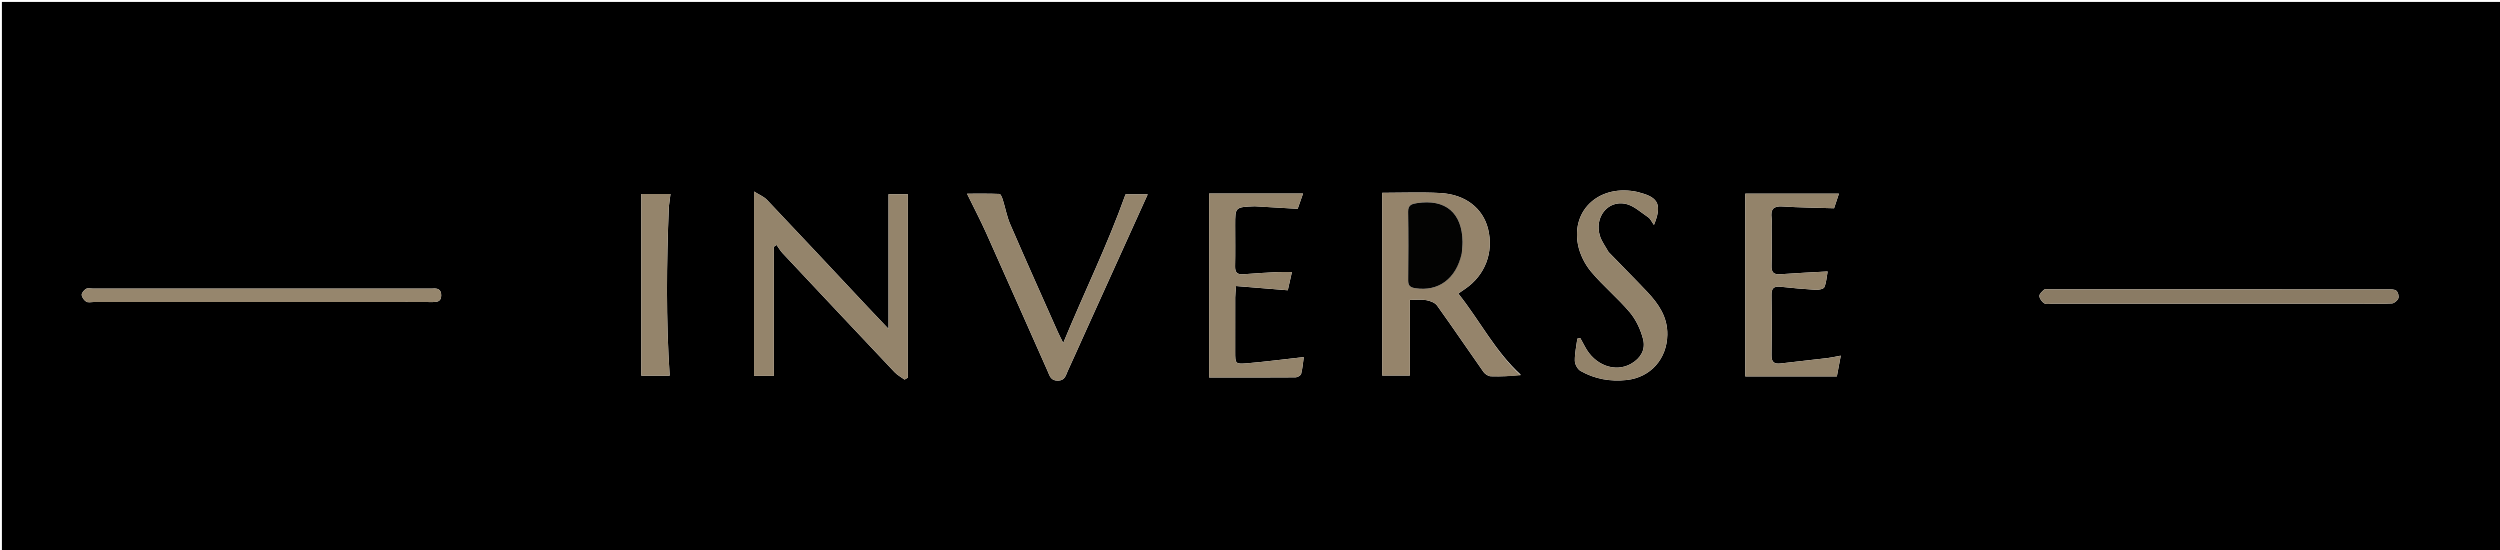 <svg version="1.1" id="Layer_1" xmlns="http://www.w3.org/2000/svg" xmlns:xlink="http://www.w3.org/1999/xlink" x="0px" y="0px"
	 width="100%" viewBox="0 0 1308 288" enable-background="new 0 0 1308 288" xml:space="preserve">
<path fill="#000000" opacity="1" stroke="none" 
	d="
M1240,289 
	C826.667,289 413.833,289 1,289 
	C1,193 1,97 1,1 
	C437,1 873,1 1309,1 
	C1309,97 1309,193 1309,289 
	C1286.167,289 1263.333,289 1240,289 
M454.412,161.054 
	C436.746,142.233 419.117,123.376 401.354,104.647 
	C399.656,102.856 397.117,101.862 394.509,100.207 
	C394.509,133.322 394.509,164.981 394.509,196.668 
	C397.973,196.668 401.561,196.668 404.881,196.668 
	C404.881,173.941 404.881,151.538 404.881,129.135 
	C405.356,128.801 405.832,128.466 406.307,128.132 
	C407.353,129.588 408.25,131.182 409.465,132.478 
	C428.947,153.249 448.451,174 468.021,194.689 
	C469.499,196.252 471.51,197.31 473.273,198.603 
	C473.847,198.257 474.422,197.911 474.996,197.565 
	C474.996,165.682 474.996,133.799 474.996,101.603 
	C471.901,101.603 468.221,101.603 464.883,101.603 
	C464.883,124.909 464.883,147.832 464.883,172.088 
	C460.997,167.995 457.947,164.782 454.412,161.054 
M795.714,196.086 
	C782.285,183.892 774.216,167.704 762.965,153.583 
	C764.63,152.443 765.574,151.791 766.522,151.146 
	C777.016,144.008 781.626,131.928 778.525,119.693 
	C775.807,108.966 766.716,101.736 753.607,101.006 
	C743.394,100.438 733.125,100.892 723.146,100.892 
	C723.146,133.491 723.146,164.965 723.146,196.462 
	C728.047,196.462 733.2,196.462 737.641,196.462 
	C737.641,182.93 737.641,169.929 737.641,156.906 
	C740.591,156.906 743.473,156.547 746.209,157.024 
	C748.237,157.378 750.776,158.315 751.884,159.857 
	C760.136,171.343 768.044,183.074 776.199,194.63 
	C776.991,195.753 778.7,196.831 780.019,196.874 
	C785.159,197.043 790.312,196.786 795.714,196.086 
M567.602,174.276 
	C578.546,150.106 589.49,125.936 600.481,101.662 
	C596.073,101.662 591.723,101.662 588.902,101.662 
	C579.37,128.398 567.215,152.961 556.289,179.484 
	C554.81,176.474 554.036,175.024 553.371,173.527 
	C545.059,154.809 536.669,136.125 528.535,117.331 
	C526.775,113.265 525.999,108.779 524.656,104.522 
	C524.301,103.396 523.562,101.517 522.933,101.49 
	C517.432,101.249 511.917,101.351 505.961,101.351 
	C509.686,108.963 513.088,115.443 516.076,122.108 
	C526.841,146.117 537.457,170.192 548.157,194.23 
	C549.197,196.566 549.701,199.182 553.452,199.148 
	C557.233,199.114 557.589,196.362 558.643,194.082 
	C561.58,187.736 564.403,181.337 567.602,174.276 
M656.576,107.914 
	C663.843,108.348 671.111,108.781 678.933,109.248 
	C679.808,106.759 680.811,103.908 681.74,101.266 
	C664.83,101.266 648.487,101.266 632.609,101.266 
	C632.609,133.629 632.609,165.134 632.609,197.506 
	C647.598,197.506 662.73,197.542 677.861,197.425 
	C678.87,197.417 680.542,196.42 680.752,195.59 
	C681.495,192.659 681.735,189.6 682.13,186.84 
	C671.823,187.991 662.276,189.244 652.691,190.063 
	C646.286,190.61 646.248,190.334 646.239,184.094 
	C646.225,174.6 646.215,165.105 646.254,155.61 
	C646.261,153.867 646.505,152.124 646.697,149.649 
	C655.982,150.411 664.699,151.125 673.762,151.868 
	C674.487,148.668 675.166,145.671 675.92,142.34 
	C673.085,142.34 670.798,142.239 668.522,142.36 
	C662.539,142.677 656.555,143.006 650.585,143.499 
	C647.344,143.767 646.117,142.58 646.192,139.289 
	C646.354,132.13 646.236,124.965 646.235,117.802 
	C646.234,108.336 646.235,108.336 656.576,107.914 
M926.905,118.542 
	C926.905,117.042 927.062,115.523 926.876,114.048 
	C926.329,109.691 927.682,107.687 932.529,108.008 
	C941.28,108.589 950.066,108.654 959.575,108.958 
	C960.3,106.781 961.254,103.913 962.109,101.344 
	C945.182,101.344 928.847,101.344 913.124,101.344 
	C913.124,133.601 913.124,164.961 913.124,196.917 
	C928.608,196.917 944.521,196.917 961.037,196.917 
	C961.626,193.804 962.281,190.342 963.088,186.082 
	C960.221,186.618 958.319,187.085 956.388,187.316 
	C948.138,188.302 939.877,189.197 931.625,190.17 
	C928.319,190.56 926.781,189.529 926.846,185.849 
	C927.031,175.357 927.039,164.857 926.84,154.366 
	C926.771,150.722 928.163,149.662 931.538,150.019 
	C937.657,150.665 943.786,151.265 949.927,151.621 
	C951.476,151.711 954.044,151.234 954.473,150.272 
	C955.543,147.87 955.654,145.041 956.214,142.035 
	C947.404,142.539 939.441,142.895 931.497,143.493 
	C928.011,143.755 926.742,142.54 926.853,139.018 
	C927.056,132.527 926.907,126.026 926.905,118.542 
M841.525,131.779 
	C840.014,129.019 838.02,126.413 837.081,123.47 
	C834.041,113.933 840.947,104.768 850.333,106.594 
	C854.641,107.432 858.461,111.058 862.339,113.664 
	C863.531,114.465 864.18,116.075 865.344,117.683 
	C869.546,107.357 867.731,103.395 858.365,100.924 
	C857.882,100.797 857.415,100.606 856.93,100.496 
	C837.418,96.088 821.99,109.386 825.617,128.033 
	C826.59,133.032 829.198,138.232 832.476,142.151 
	C838.755,149.655 846.46,155.964 852.759,163.453 
	C856.034,167.346 858.388,172.488 859.678,177.451 
	C861.077,182.833 858.486,187.443 853.362,190.355 
	C845.01,195.101 834.238,191.086 829.155,181.221 
	C828.4,179.756 827.576,178.325 826.784,176.879 
	C826.282,176.979 825.781,177.079 825.279,177.179 
	C824.781,181.039 823.89,184.907 823.957,188.757 
	C823.989,190.591 825.393,193.189 826.952,194.074 
	C834.386,198.291 842.559,199.744 851.054,198.814 
	C863.611,197.438 872.117,187.752 872.341,175.159 
	C872.507,165.889 867.768,159.012 861.84,152.728 
	C855.332,145.83 848.605,139.138 841.525,131.779 
M1236.499,158.894 
	C1241.498,158.888 1246.508,159.059 1251.488,158.748 
	C1252.703,158.672 1254.371,157.22 1254.818,156.022 
	C1255.219,154.946 1254.635,152.851 1253.74,152.121 
	C1252.762,151.324 1250.927,151.405 1249.466,151.404 
	C1190.31,151.375 1131.154,151.379 1071.999,151.382 
	C1071.166,151.382 1070.043,151.082 1069.559,151.502 
	C1068.479,152.441 1066.946,153.799 1067.02,154.889 
	C1067.114,156.26 1068.364,157.99 1069.609,158.713 
	C1070.737,159.368 1072.53,158.892 1074.029,158.892 
	C1127.853,158.894 1181.676,158.894 1236.499,158.894 
M349.948,108.036 
	C350.213,105.98 350.477,103.924 350.788,101.508 
	C345.251,101.508 340.343,101.508 335.509,101.508 
	C335.509,133.273 335.509,164.908 335.509,196.562 
	C340.404,196.562 345.443,196.562 350.376,196.562 
	C348.409,167.079 348.723,138.013 349.948,108.036 
M145.5,158.004 
	C163.487,158.004 181.474,158.005 199.461,158.004 
	C208.455,158.004 217.449,157.957 226.441,158.03 
	C228.905,158.05 230.754,157.648 230.832,154.677 
	C230.916,151.468 229.042,150.723 226.309,150.979 
	C225.814,151.026 225.311,150.984 224.811,150.984 
	C166.02,150.984 107.229,150.984 48.438,150.987 
	C47.273,150.987 45.856,150.625 45.007,151.154 
	C43.954,151.811 42.681,153.277 42.762,154.292 
	C42.864,155.566 44.003,157.13 45.147,157.832 
	C46.122,158.43 47.737,158.002 49.069,158.002 
	C80.879,158.005 112.69,158.004 145.5,158.004 
z"/>
<path fill="#94846B" opacity="1" stroke="none" 
	d="
M454.655,161.312 
	C457.947,164.782 460.997,167.995 464.883,172.088 
	C464.883,147.832 464.883,124.909 464.883,101.603 
	C468.221,101.603 471.901,101.603 474.996,101.603 
	C474.996,133.799 474.996,165.682 474.996,197.565 
	C474.422,197.911 473.847,198.257 473.273,198.603 
	C471.51,197.31 469.499,196.252 468.021,194.689 
	C448.451,174 428.947,153.249 409.465,132.478 
	C408.25,131.182 407.353,129.588 406.307,128.132 
	C405.832,128.466 405.356,128.801 404.881,129.135 
	C404.881,151.538 404.881,173.941 404.881,196.668 
	C401.561,196.668 397.973,196.668 394.509,196.668 
	C394.509,164.981 394.509,133.322 394.509,100.207 
	C397.117,101.862 399.656,102.856 401.354,104.647 
	C419.117,123.376 436.746,142.233 454.655,161.312 
z"/>
<path fill="#95846B" opacity="1" stroke="none" 
	d="
M795.587,196.387 
	C790.312,196.786 785.159,197.043 780.019,196.874 
	C778.7,196.831 776.991,195.753 776.199,194.63 
	C768.044,183.074 760.136,171.343 751.884,159.857 
	C750.776,158.315 748.237,157.378 746.209,157.024 
	C743.473,156.547 740.591,156.906 737.641,156.906 
	C737.641,169.929 737.641,182.93 737.641,196.462 
	C733.2,196.462 728.047,196.462 723.146,196.462 
	C723.146,164.965 723.146,133.491 723.146,100.892 
	C733.125,100.892 743.394,100.438 753.607,101.006 
	C766.716,101.736 775.807,108.966 778.525,119.693 
	C781.626,131.928 777.016,144.008 766.522,151.146 
	C765.574,151.791 764.63,152.443 762.965,153.583 
	C774.216,167.704 782.285,183.892 795.587,196.387 
M764.862,131.987 
	C764.989,130.163 765.246,128.339 765.222,126.518 
	C765.02,111.316 756.259,103.934 741.277,106.275 
	C738.666,106.683 736.661,107.252 736.719,110.782 
	C736.912,122.748 736.864,134.72 736.743,146.687 
	C736.714,149.468 737.838,150.383 740.419,150.793 
	C752.544,152.72 761.927,145.885 764.862,131.987 
z"/>
<path fill="#94846B" opacity="1" stroke="none" 
	d="
M567.437,174.617 
	C564.403,181.337 561.58,187.736 558.643,194.082 
	C557.589,196.362 557.233,199.114 553.452,199.148 
	C549.701,199.182 549.197,196.566 548.157,194.23 
	C537.457,170.192 526.841,146.117 516.076,122.108 
	C513.088,115.443 509.686,108.963 505.961,101.351 
	C511.917,101.351 517.432,101.249 522.933,101.49 
	C523.562,101.517 524.301,103.396 524.656,104.522 
	C525.999,108.779 526.775,113.265 528.535,117.331 
	C536.669,136.125 545.059,154.809 553.371,173.527 
	C554.036,175.024 554.81,176.474 556.289,179.484 
	C567.215,152.961 579.37,128.398 588.902,101.662 
	C591.723,101.662 596.073,101.662 600.481,101.662 
	C589.49,125.936 578.546,150.106 567.437,174.617 
z"/>
<path fill="#94846B" opacity="1" stroke="none" 
	d="
M656.096,107.927 
	C646.235,108.336 646.234,108.336 646.235,117.802 
	C646.236,124.965 646.354,132.13 646.192,139.289 
	C646.117,142.58 647.344,143.767 650.585,143.499 
	C656.555,143.006 662.539,142.677 668.522,142.36 
	C670.798,142.239 673.085,142.34 675.92,142.34 
	C675.166,145.671 674.487,148.668 673.762,151.868 
	C664.699,151.125 655.982,150.411 646.697,149.649 
	C646.505,152.124 646.261,153.867 646.254,155.61 
	C646.215,165.105 646.225,174.6 646.239,184.094 
	C646.248,190.334 646.286,190.61 652.691,190.063 
	C662.276,189.244 671.823,187.991 682.13,186.84 
	C681.735,189.6 681.495,192.659 680.752,195.59 
	C680.542,196.42 678.87,197.417 677.861,197.425 
	C662.73,197.542 647.598,197.506 632.609,197.506 
	C632.609,165.134 632.609,133.629 632.609,101.266 
	C648.487,101.266 664.83,101.266 681.74,101.266 
	C680.811,103.908 679.808,106.759 678.933,109.248 
	C671.111,108.781 663.843,108.348 656.096,107.927 
z"/>
<path fill="#93836A" opacity="1" stroke="none" 
	d="
M926.905,119.035 
	C926.907,126.026 927.056,132.527 926.853,139.018 
	C926.742,142.54 928.011,143.755 931.497,143.493 
	C939.441,142.895 947.404,142.539 956.214,142.035 
	C955.654,145.041 955.543,147.87 954.473,150.272 
	C954.044,151.234 951.476,151.711 949.927,151.621 
	C943.786,151.265 937.657,150.665 931.538,150.019 
	C928.163,149.662 926.771,150.722 926.84,154.366 
	C927.039,164.857 927.031,175.357 926.846,185.849 
	C926.781,189.529 928.319,190.56 931.625,190.17 
	C939.877,189.197 948.138,188.302 956.388,187.316 
	C958.319,187.085 960.221,186.618 963.088,186.082 
	C962.281,190.342 961.626,193.804 961.037,196.917 
	C944.521,196.917 928.608,196.917 913.124,196.917 
	C913.124,164.961 913.124,133.601 913.124,101.344 
	C928.847,101.344 945.182,101.344 962.109,101.344 
	C961.254,103.913 960.3,106.781 959.575,108.958 
	C950.066,108.654 941.28,108.589 932.529,108.008 
	C927.682,107.687 926.329,109.691 926.876,114.048 
	C927.062,115.523 926.905,117.042 926.905,119.035 
z"/>
<path fill="#93836A" opacity="1" stroke="none" 
	d="
M841.75,132.068 
	C848.605,139.138 855.332,145.83 861.84,152.728 
	C867.768,159.012 872.507,165.889 872.341,175.159 
	C872.117,187.752 863.611,197.438 851.054,198.814 
	C842.559,199.744 834.386,198.291 826.952,194.074 
	C825.393,193.189 823.989,190.591 823.957,188.757 
	C823.89,184.907 824.781,181.039 825.279,177.179 
	C825.781,177.079 826.282,176.979 826.784,176.879 
	C827.576,178.325 828.4,179.756 829.155,181.221 
	C834.238,191.086 845.01,195.101 853.362,190.355 
	C858.486,187.443 861.077,182.833 859.678,177.451 
	C858.388,172.488 856.034,167.346 852.759,163.453 
	C846.46,155.964 838.755,149.655 832.476,142.151 
	C829.198,138.232 826.59,133.032 825.617,128.033 
	C821.99,109.386 837.418,96.088 856.93,100.496 
	C857.415,100.606 857.882,100.797 858.365,100.924 
	C867.731,103.395 869.546,107.357 865.344,117.683 
	C864.18,116.075 863.531,114.465 862.339,113.664 
	C858.461,111.058 854.641,107.432 850.333,106.594 
	C840.947,104.768 834.041,113.933 837.081,123.47 
	C838.02,126.413 840.014,129.019 841.75,132.068 
z"/>
<path fill="#8A7B64" opacity="1" stroke="none" 
	d="
M1235.999,158.894 
	C1181.676,158.894 1127.853,158.894 1074.029,158.892 
	C1072.53,158.892 1070.737,159.368 1069.609,158.713 
	C1068.364,157.99 1067.114,156.26 1067.02,154.889 
	C1066.946,153.799 1068.479,152.441 1069.559,151.502 
	C1070.043,151.082 1071.166,151.382 1071.999,151.382 
	C1131.154,151.379 1190.31,151.375 1249.466,151.404 
	C1250.927,151.405 1252.762,151.324 1253.74,152.121 
	C1254.635,152.851 1255.219,154.946 1254.818,156.022 
	C1254.371,157.22 1252.703,158.672 1251.488,158.748 
	C1246.508,159.059 1241.498,158.888 1235.999,158.894 
z"/>
<path fill="#94846B" opacity="1" stroke="none" 
	d="
M349.899,108.488 
	C348.723,138.013 348.409,167.079 350.376,196.562 
	C345.443,196.562 340.404,196.562 335.509,196.562 
	C335.509,164.908 335.509,133.273 335.509,101.508 
	C340.343,101.508 345.251,101.508 350.788,101.508 
	C350.477,103.924 350.213,105.98 349.899,108.488 
z"/>
<path fill="#96866D" opacity="1" stroke="none" 
	d="
M145,158.004 
	C112.69,158.004 80.879,158.005 49.069,158.002 
	C47.737,158.002 46.122,158.43 45.147,157.832 
	C44.003,157.13 42.864,155.566 42.762,154.292 
	C42.681,153.277 43.954,151.811 45.007,151.154 
	C45.856,150.625 47.273,150.987 48.438,150.987 
	C107.229,150.984 166.02,150.984 224.811,150.984 
	C225.311,150.984 225.814,151.026 226.309,150.979 
	C229.042,150.723 230.916,151.468 230.832,154.677 
	C230.754,157.648 228.905,158.05 226.441,158.03 
	C217.449,157.957 208.455,158.004 199.461,158.004 
	C181.474,158.005 163.487,158.004 145,158.004 
z"/>
<path fill="#030302" opacity="1" stroke="none" 
	d="
M764.825,132.425 
	C761.927,145.885 752.544,152.72 740.419,150.793 
	C737.838,150.383 736.714,149.468 736.743,146.687 
	C736.864,134.72 736.912,122.748 736.719,110.782 
	C736.661,107.252 738.666,106.683 741.277,106.275 
	C756.259,103.934 765.02,111.316 765.222,126.518 
	C765.246,128.339 764.989,130.163 764.825,132.425 
z"/>
</svg>